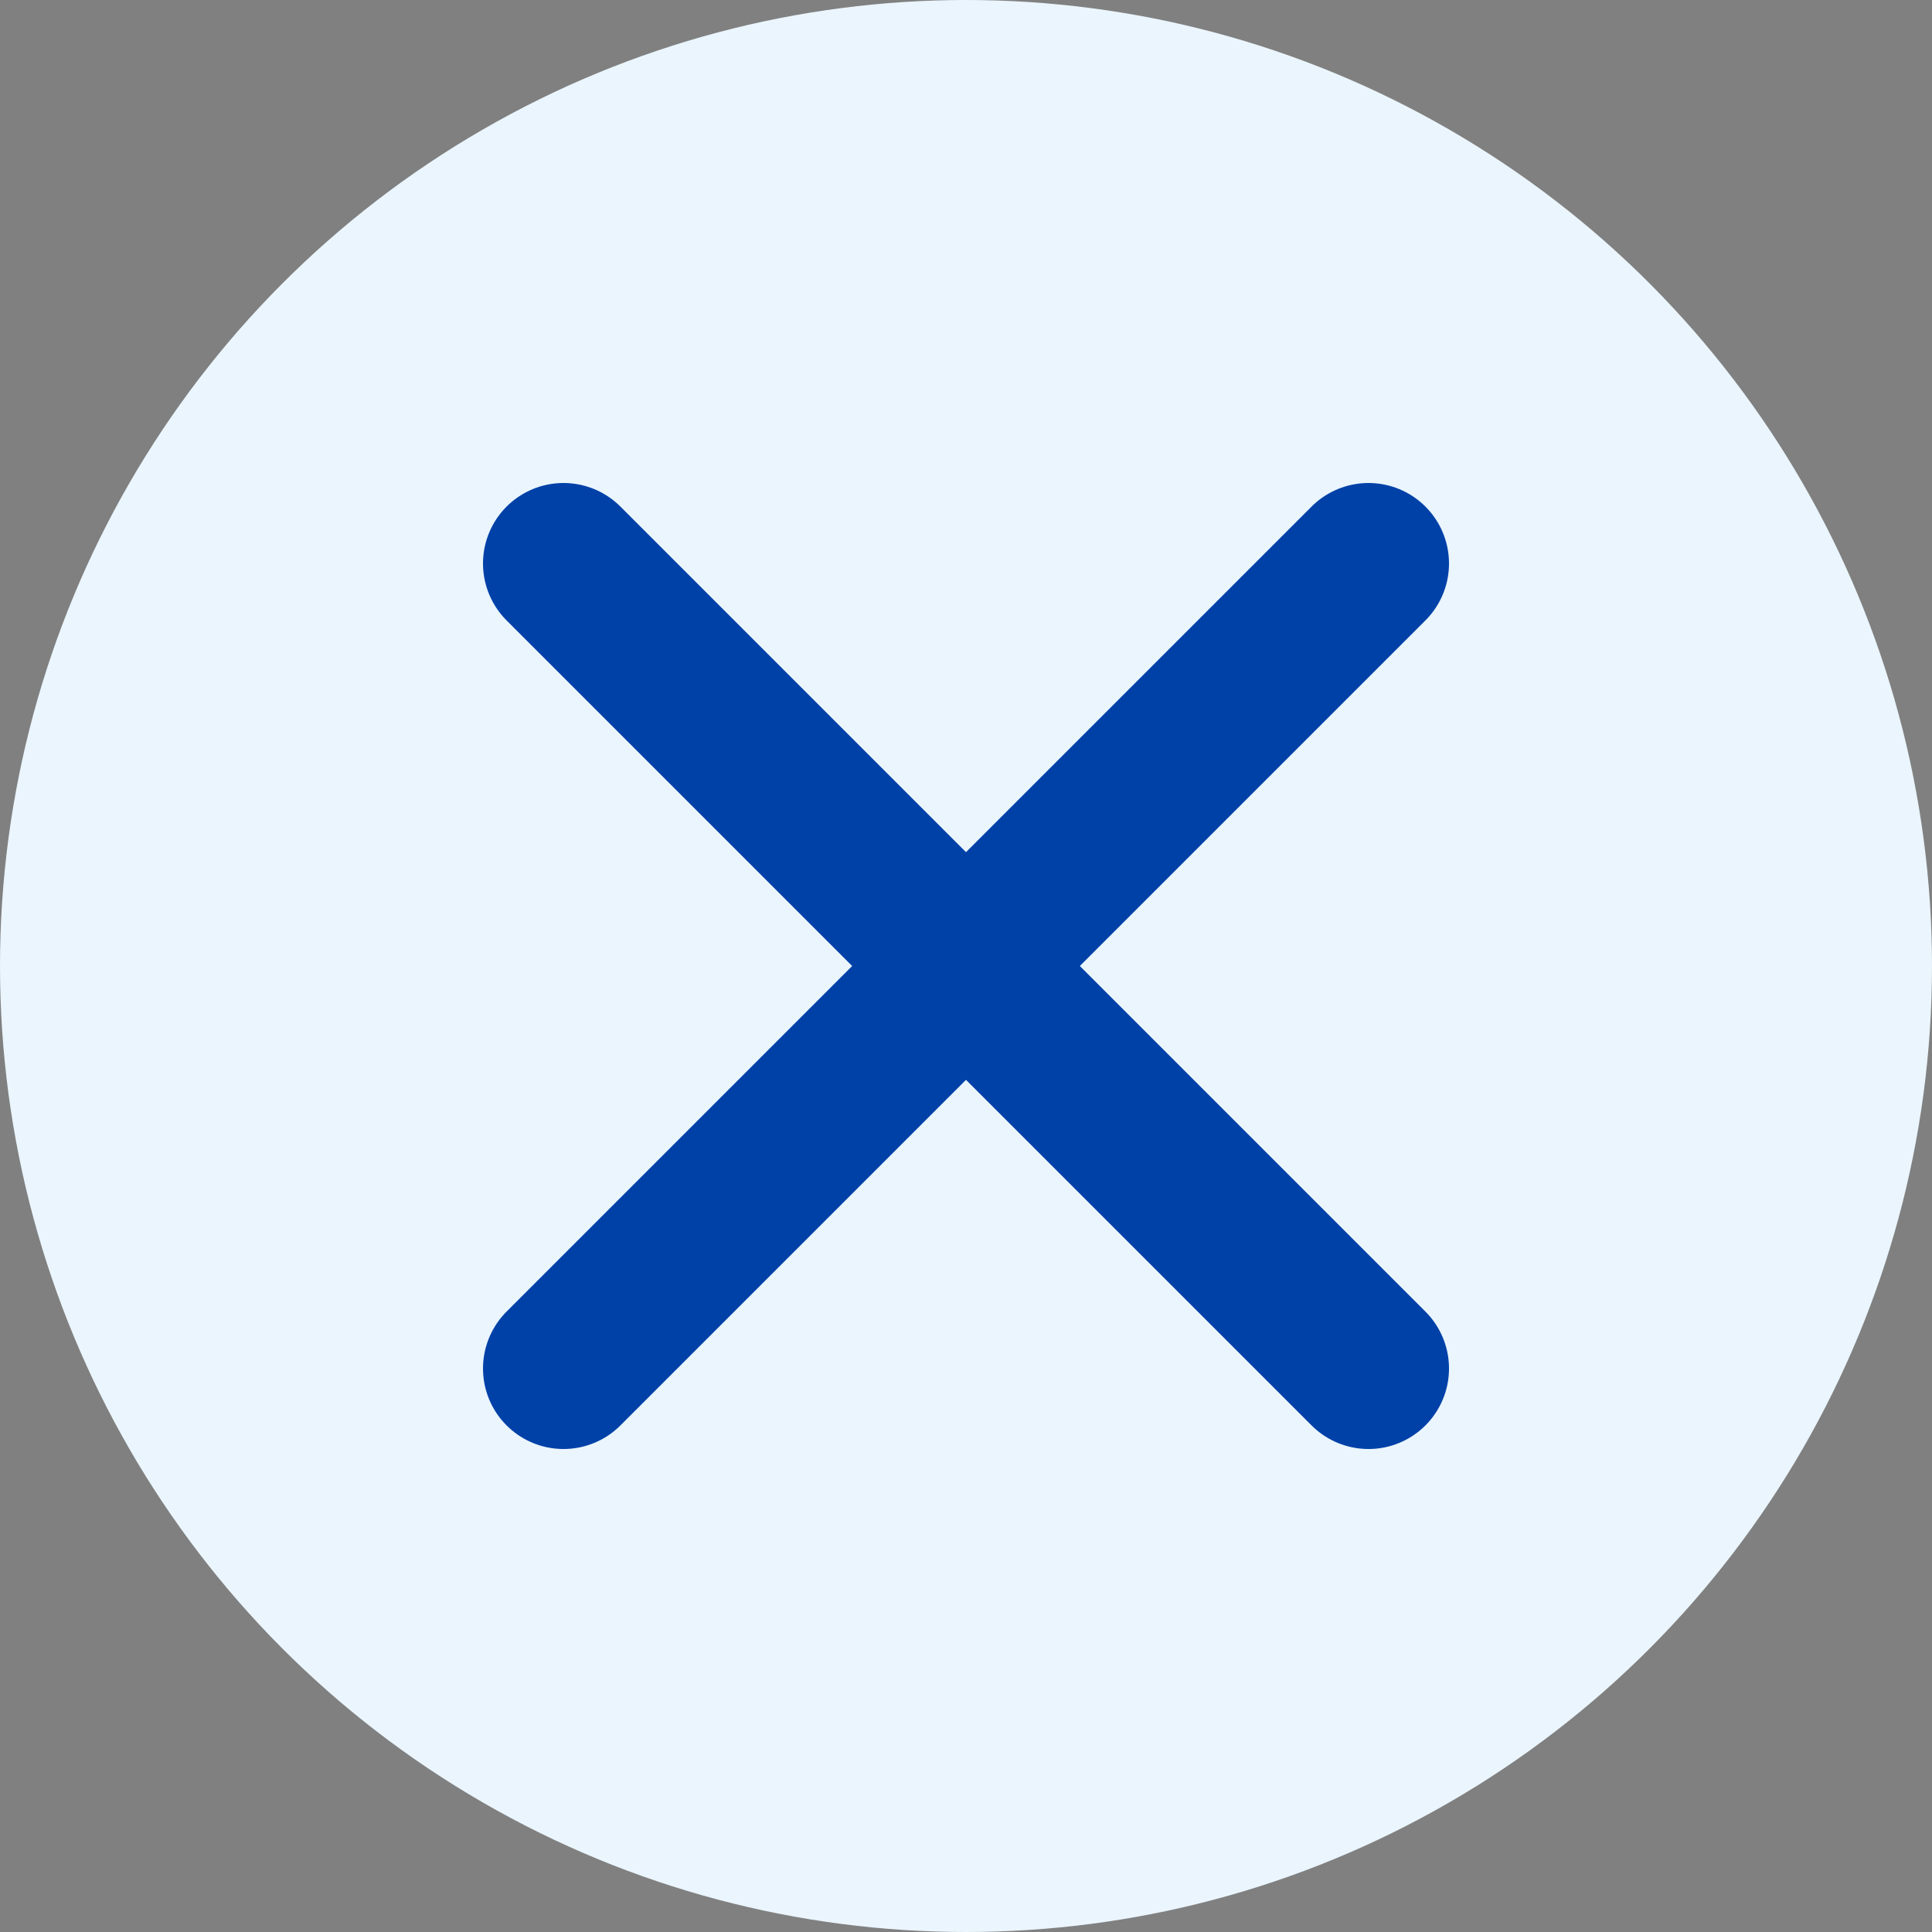 <svg xmlns="http://www.w3.org/2000/svg" width="24" height="24" viewBox="0 0 24 24">
    <rect x="0" y="0" width="24" height="24" fill="#808080" stroke="none"/>
    <g fill="none" fill-rule="evenodd">
        <circle cx="12" cy="12" r="12" fill="#eaf5fd"/>
        <g stroke="#0041A8" stroke-linecap="round" stroke-linejoin="round" stroke-width="2">
            <path d="M7 7l10 10M17 7L7 17"/>
        </g>
    </g>
</svg>
